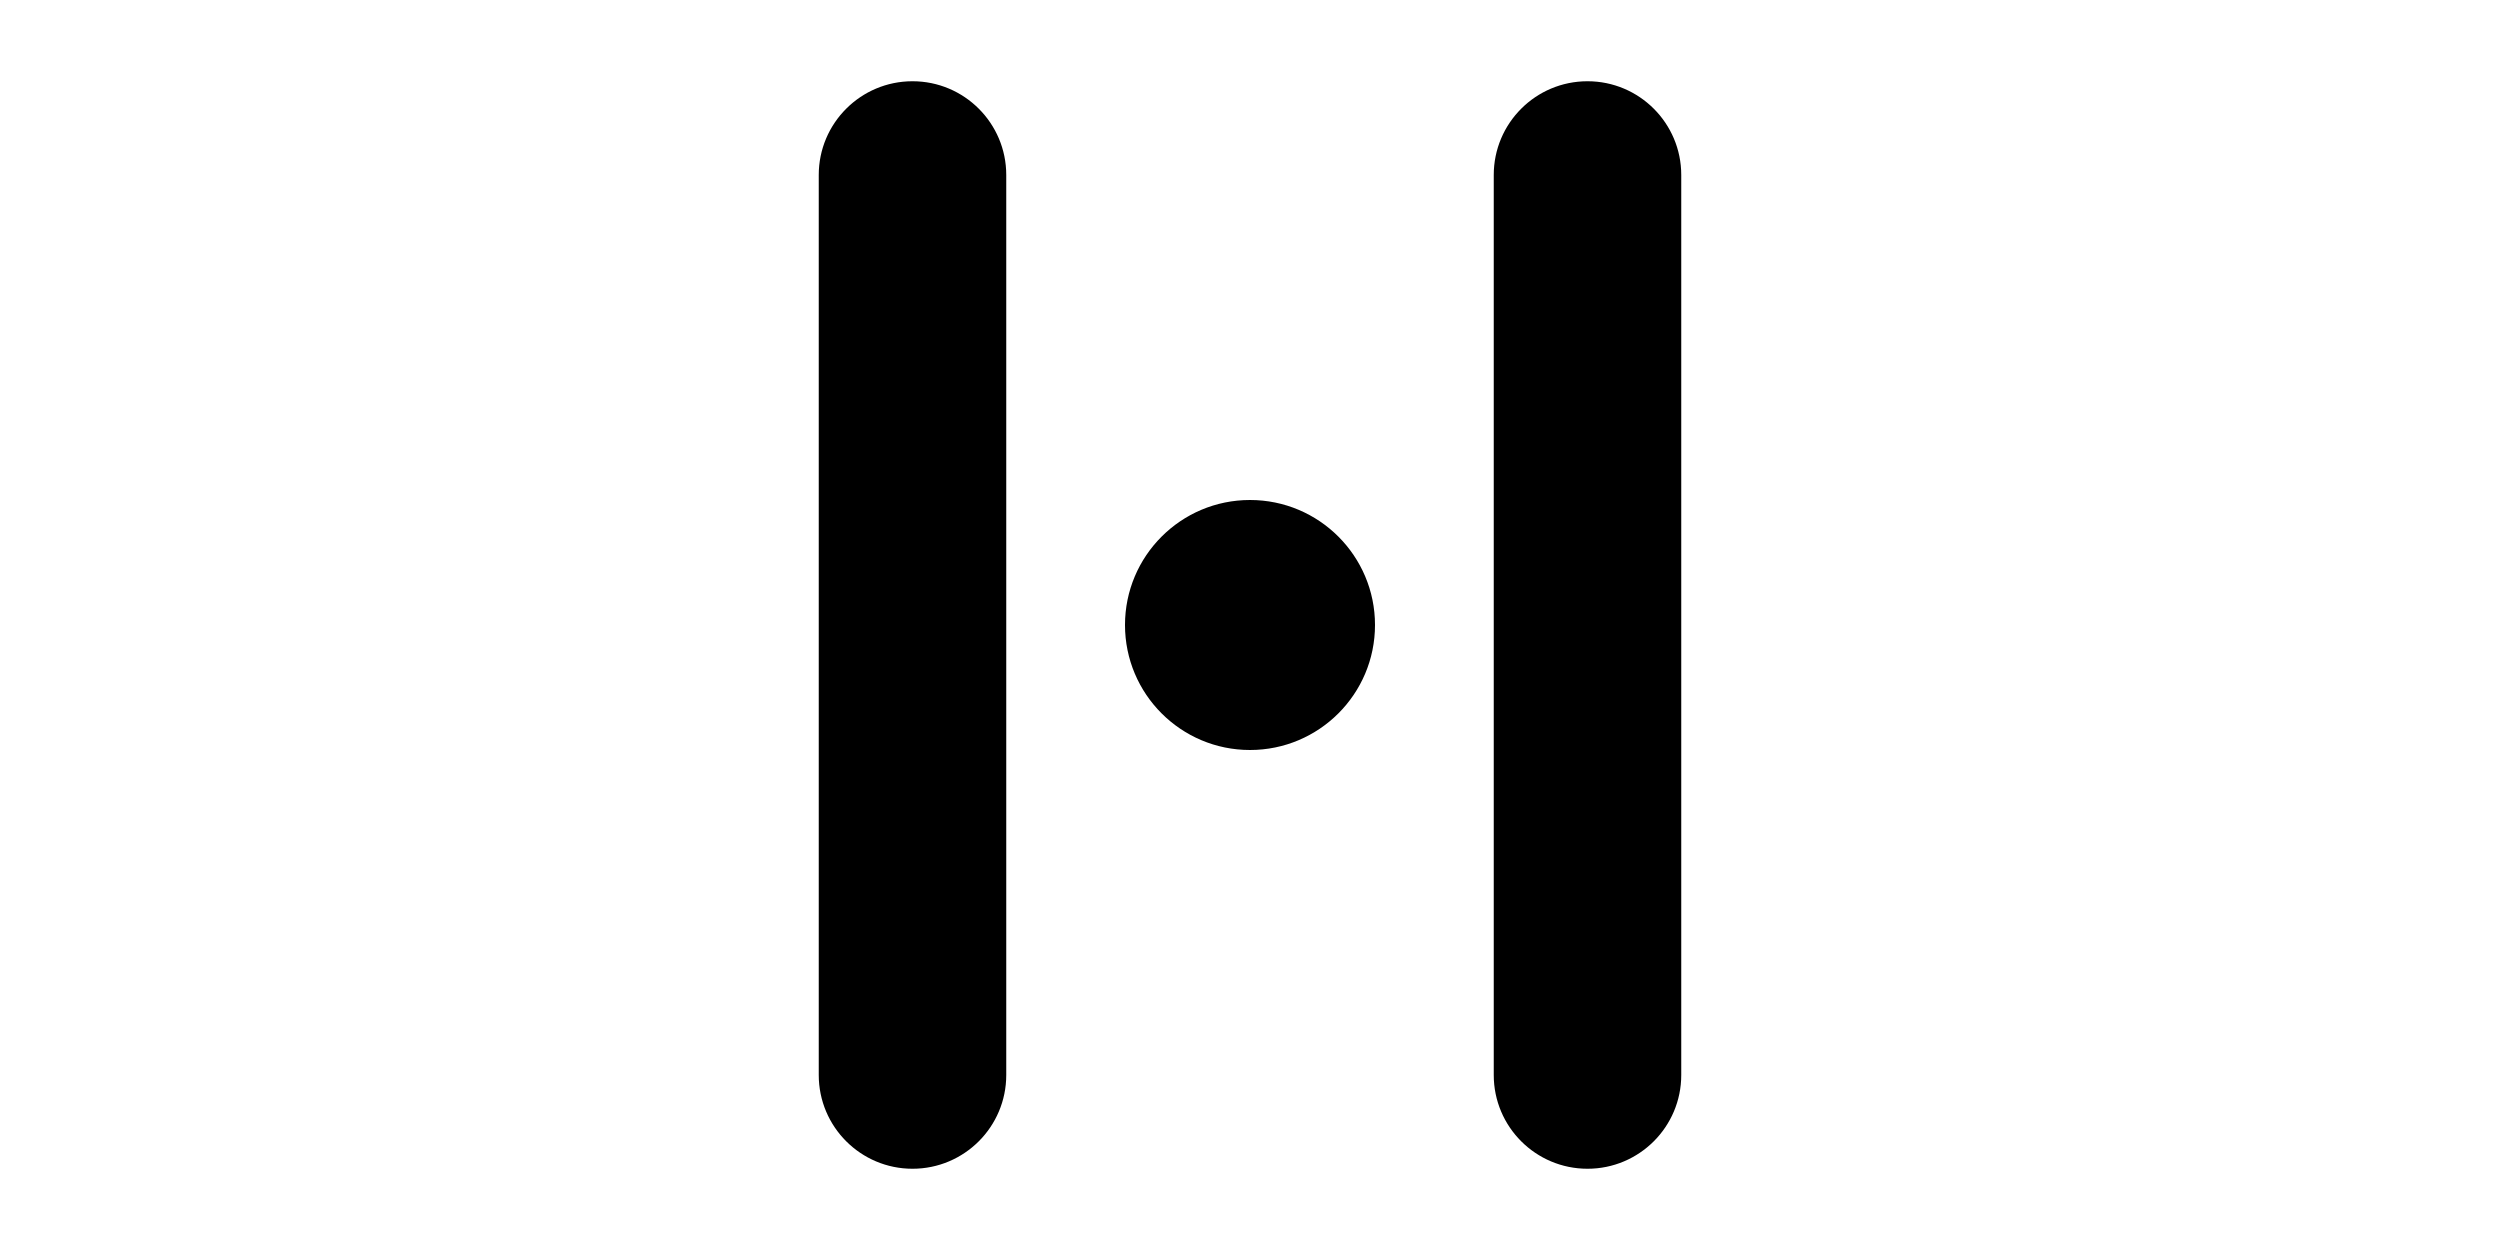 <svg width="1000" height="500" viewBox="0 0 1000 500" fill="none" xmlns="http://www.w3.org/2000/svg">
<g id="F1982&#9;MESO">
<rect width="1000" height="500" fill="white"/>
<g id="Vector">
<path fill-rule="evenodd" clip-rule="evenodd" d="M365 32.5C385.711 32.5 402.5 49.289 402.5 70V430C402.5 450.711 385.711 467.5 365 467.5C344.289 467.5 327.5 450.711 327.5 430V70C327.5 49.289 344.289 32.5 365 32.5Z" fill="black"/>
<path fill-rule="evenodd" clip-rule="evenodd" d="M635 32.5C655.711 32.5 672.5 49.289 672.5 70V430C672.5 450.711 655.711 467.5 635 467.5C614.289 467.5 597.5 450.711 597.5 430V70C597.5 49.289 614.289 32.5 635 32.5Z" fill="black"/>
<path d="M550 250C550 277.614 527.614 300 500 300C472.386 300 450 277.614 450 250C450 222.386 472.386 200 500 200C527.614 200 550 222.386 550 250Z" fill="black"/>
</g>
</g>
</svg>

